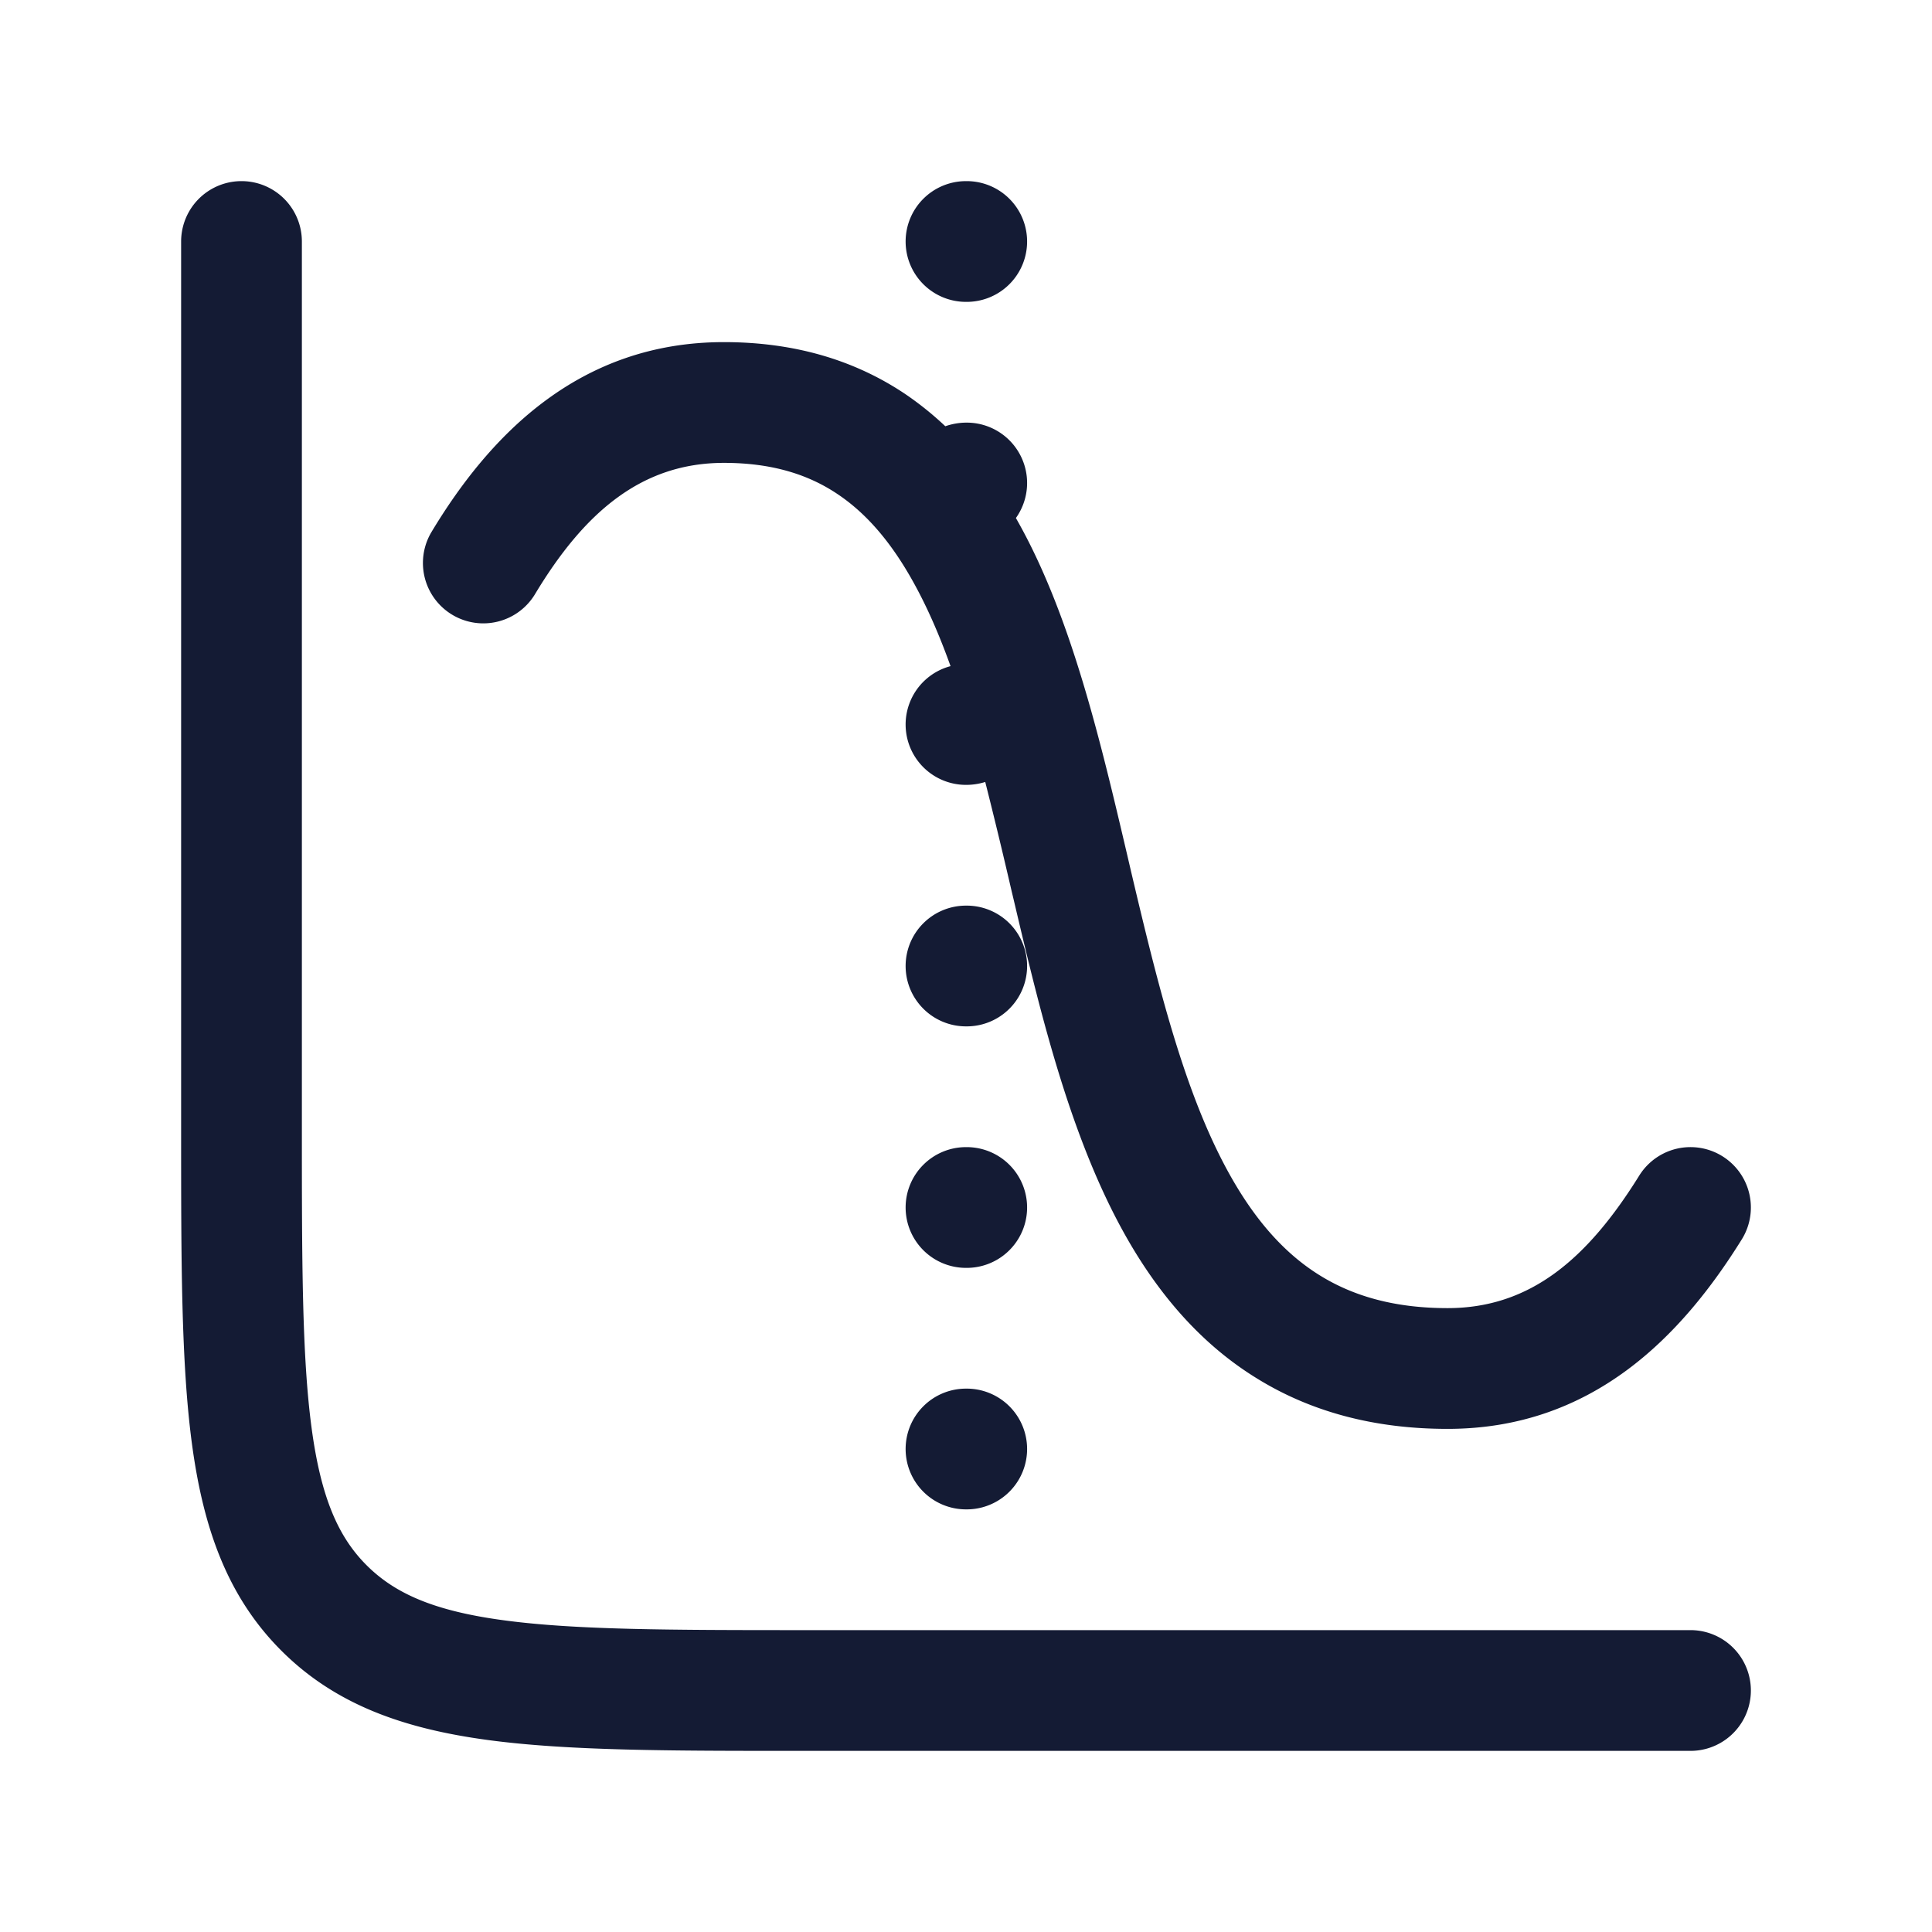 <svg xmlns="http://www.w3.org/2000/svg" width="24" height="24" fill="none"><path fill="#141B34" fill-rule="evenodd" d="M3.75 3a.75.75 0 0 0-1.5 0v11.056c0 1.602 0 2.881.135 3.884.14 1.037.435 1.89 1.11 2.565s1.528.97 2.565 1.11c1.003.135 2.282.135 3.884.135H21a.75.75 0 0 0 0-1.5H10c-1.671 0-2.849-.002-3.74-.122-.87-.116-1.355-.334-1.705-.683s-.567-.835-.684-1.704c-.12-.892-.121-2.07-.121-3.741zm7.5 0a.75.75 0 0 1 .75-.75h.009a.75.75 0 0 1 0 1.5H12a.75.75 0 0 1-.75-.75m1.413 3.512-.043-.077a.75.75 0 0 0-.61-1.185h-.01a.8.8 0 0 0-.257.045 4 4 0 0 0-.502-.403c-.625-.418-1.37-.642-2.248-.642-1.792 0-2.905 1.147-3.636 2.364a.75.75 0 0 0 1.286.772c.616-1.026 1.33-1.636 2.35-1.636.608 0 1.058.15 1.413.389.363.243.672.607.944 1.1.173.312.323.66.458 1.036A.75.75 0 0 0 12 9.75h.009a.8.8 0 0 0 .23-.036q.165.651.328 1.357l.024.1c.347 1.474.736 3.097 1.485 4.341.384.637.878 1.205 1.536 1.61.662.41 1.448.628 2.37.628 1.803 0 2.909-1.154 3.655-2.354a.75.75 0 0 0-1.274-.792c-.642 1.032-1.352 1.646-2.381 1.646-.675 0-1.182-.157-1.582-.404-.406-.25-.745-.62-1.039-1.108-.606-1.006-.95-2.383-1.31-3.91l-.048-.206c-.33-1.406-.688-2.932-1.34-4.11M11.25 12a.75.75 0 0 1 .75-.75h.009a.75.75 0 0 1 0 1.5H12a.75.75 0 0 1-.75-.75m0 3a.75.75 0 0 1 .75-.75h.009a.75.75 0 0 1 0 1.5H12a.75.75 0 0 1-.75-.75m0 3a.75.75 0 0 1 .75-.75h.009a.75.75 0 0 1 0 1.5H12a.75.75 0 0 1-.75-.75" clip-rule="evenodd"/></svg>